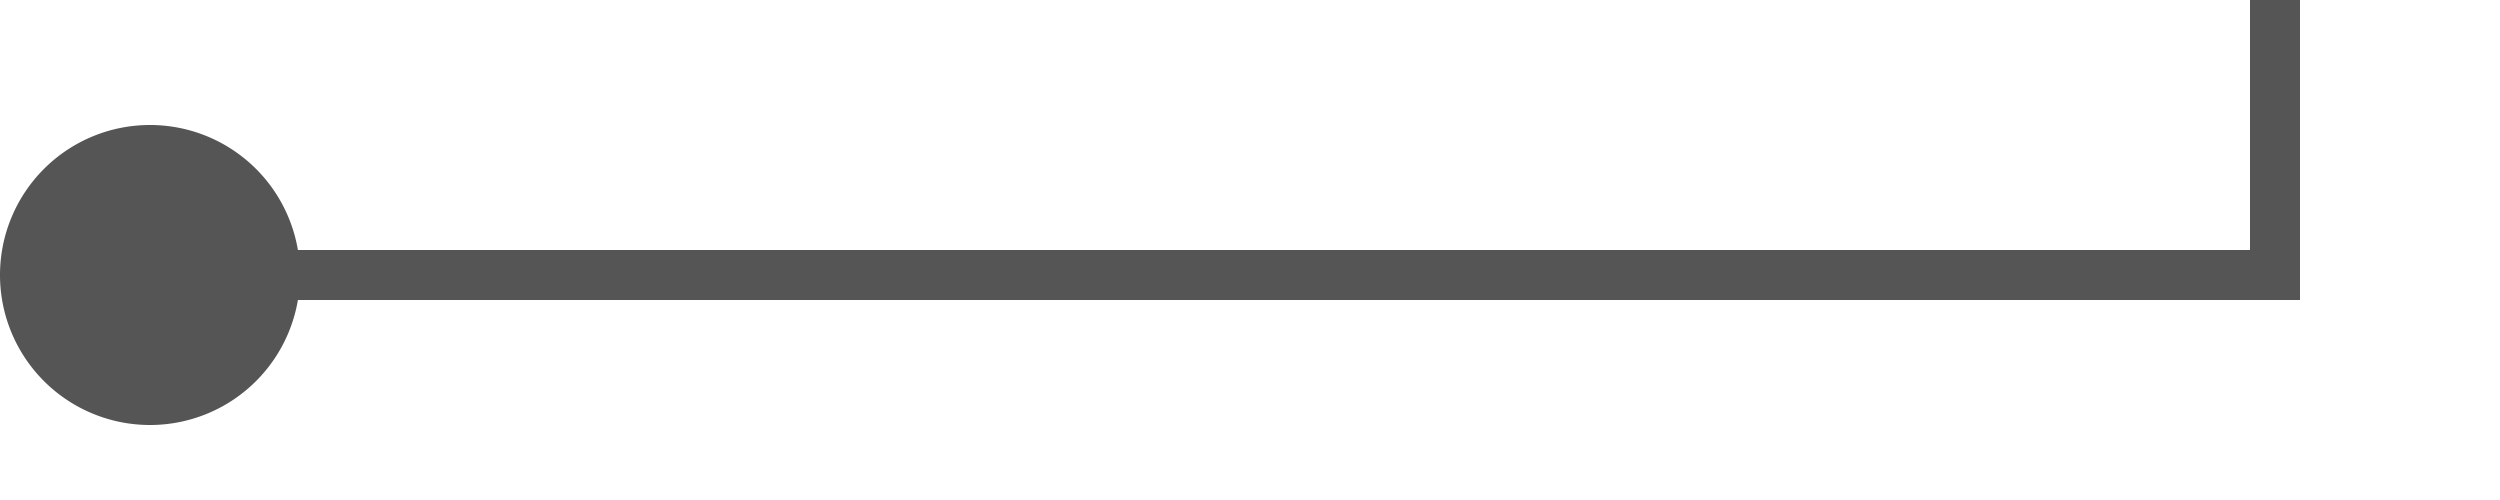﻿<?xml version="1.0" encoding="utf-8"?>
<svg version="1.1" xmlns:xlink="http://www.w3.org/1999/xlink" width="50px" height="10px" preserveAspectRatio="xMinYMid meet" viewBox="1395 332  50 8" xmlns="http://www.w3.org/2000/svg">
  <path d="M 1396 336.5  L 1440.5 336.5  L 1440.5 254.5  L 1485.5 254.5  " stroke-width="1" stroke="#555555" fill="none" />
  <path d="M 1398 333.5  A 3 3 0 0 0 1395 336.5 A 3 3 0 0 0 1398 339.5 A 3 3 0 0 0 1401 336.5 A 3 3 0 0 0 1398 333.5 Z " fill-rule="nonzero" fill="#555555" stroke="none" />
</svg>